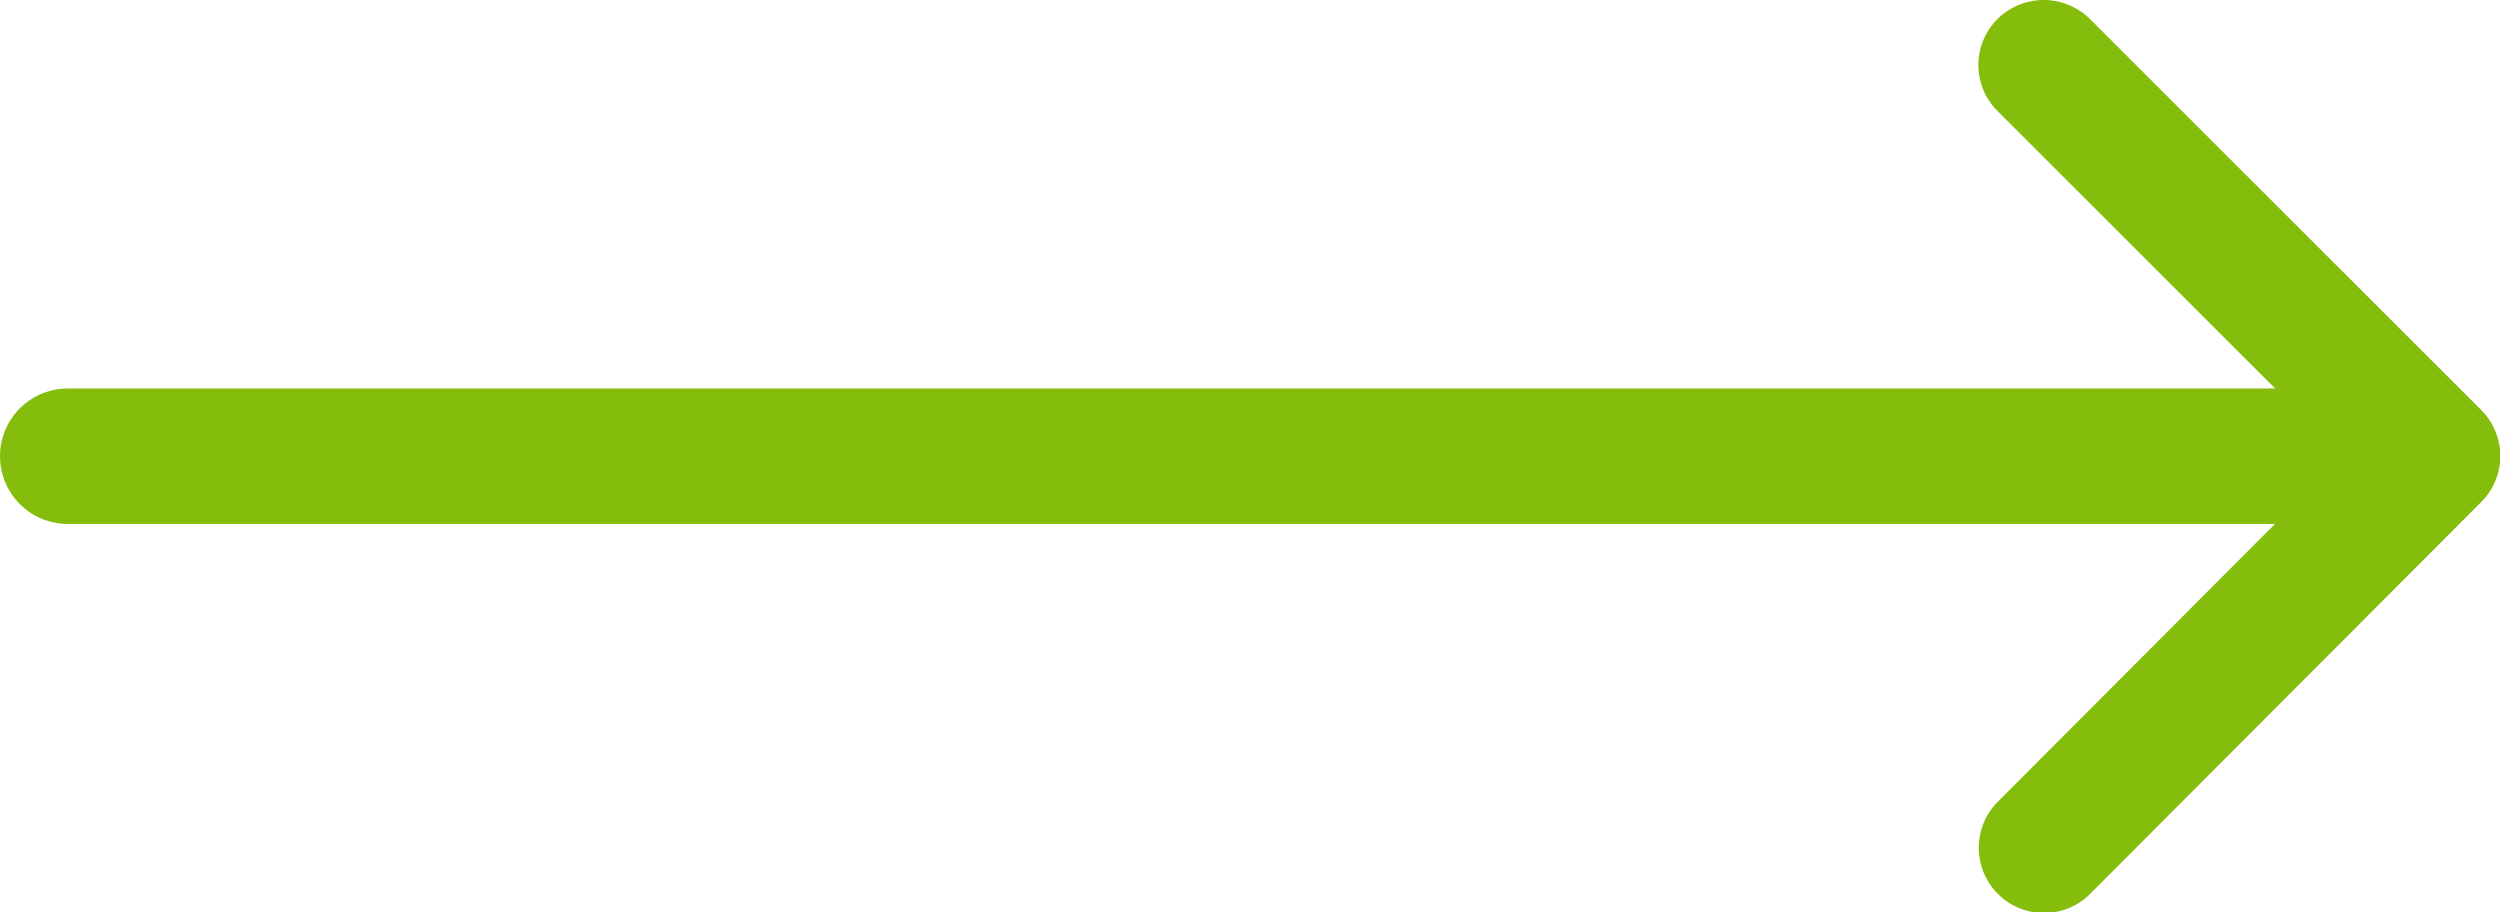 <svg xmlns="http://www.w3.org/2000/svg" width="27.684" height="10.104" viewBox="0 0 27.684 10.104">
  <g id="icon-arrow-product-off" transform="translate(-340.75 -1107.948)">
    <path id="Icon_ionic-ios-arrow-forward" data-name="Icon ionic-ios-arrow-forward" d="M15.282,11.246l-3.823-3.82a.719.719,0,0,1,0-1.02.728.728,0,0,1,1.023,0l4.332,4.329a.721.721,0,0,1,.021,1l-4.35,4.359a.722.722,0,1,1-1.023-1.02Z" transform="translate(351.411 1101.752)" fill="#85bd0c"/>
    <path id="Trazado_12632" data-name="Trazado 12632" d="M4961.5-645h25" transform="translate(-4620 1758)" fill="none" stroke="#85bd0c" stroke-linecap="round" stroke-width="1.5"/>
  </g>
</svg>
